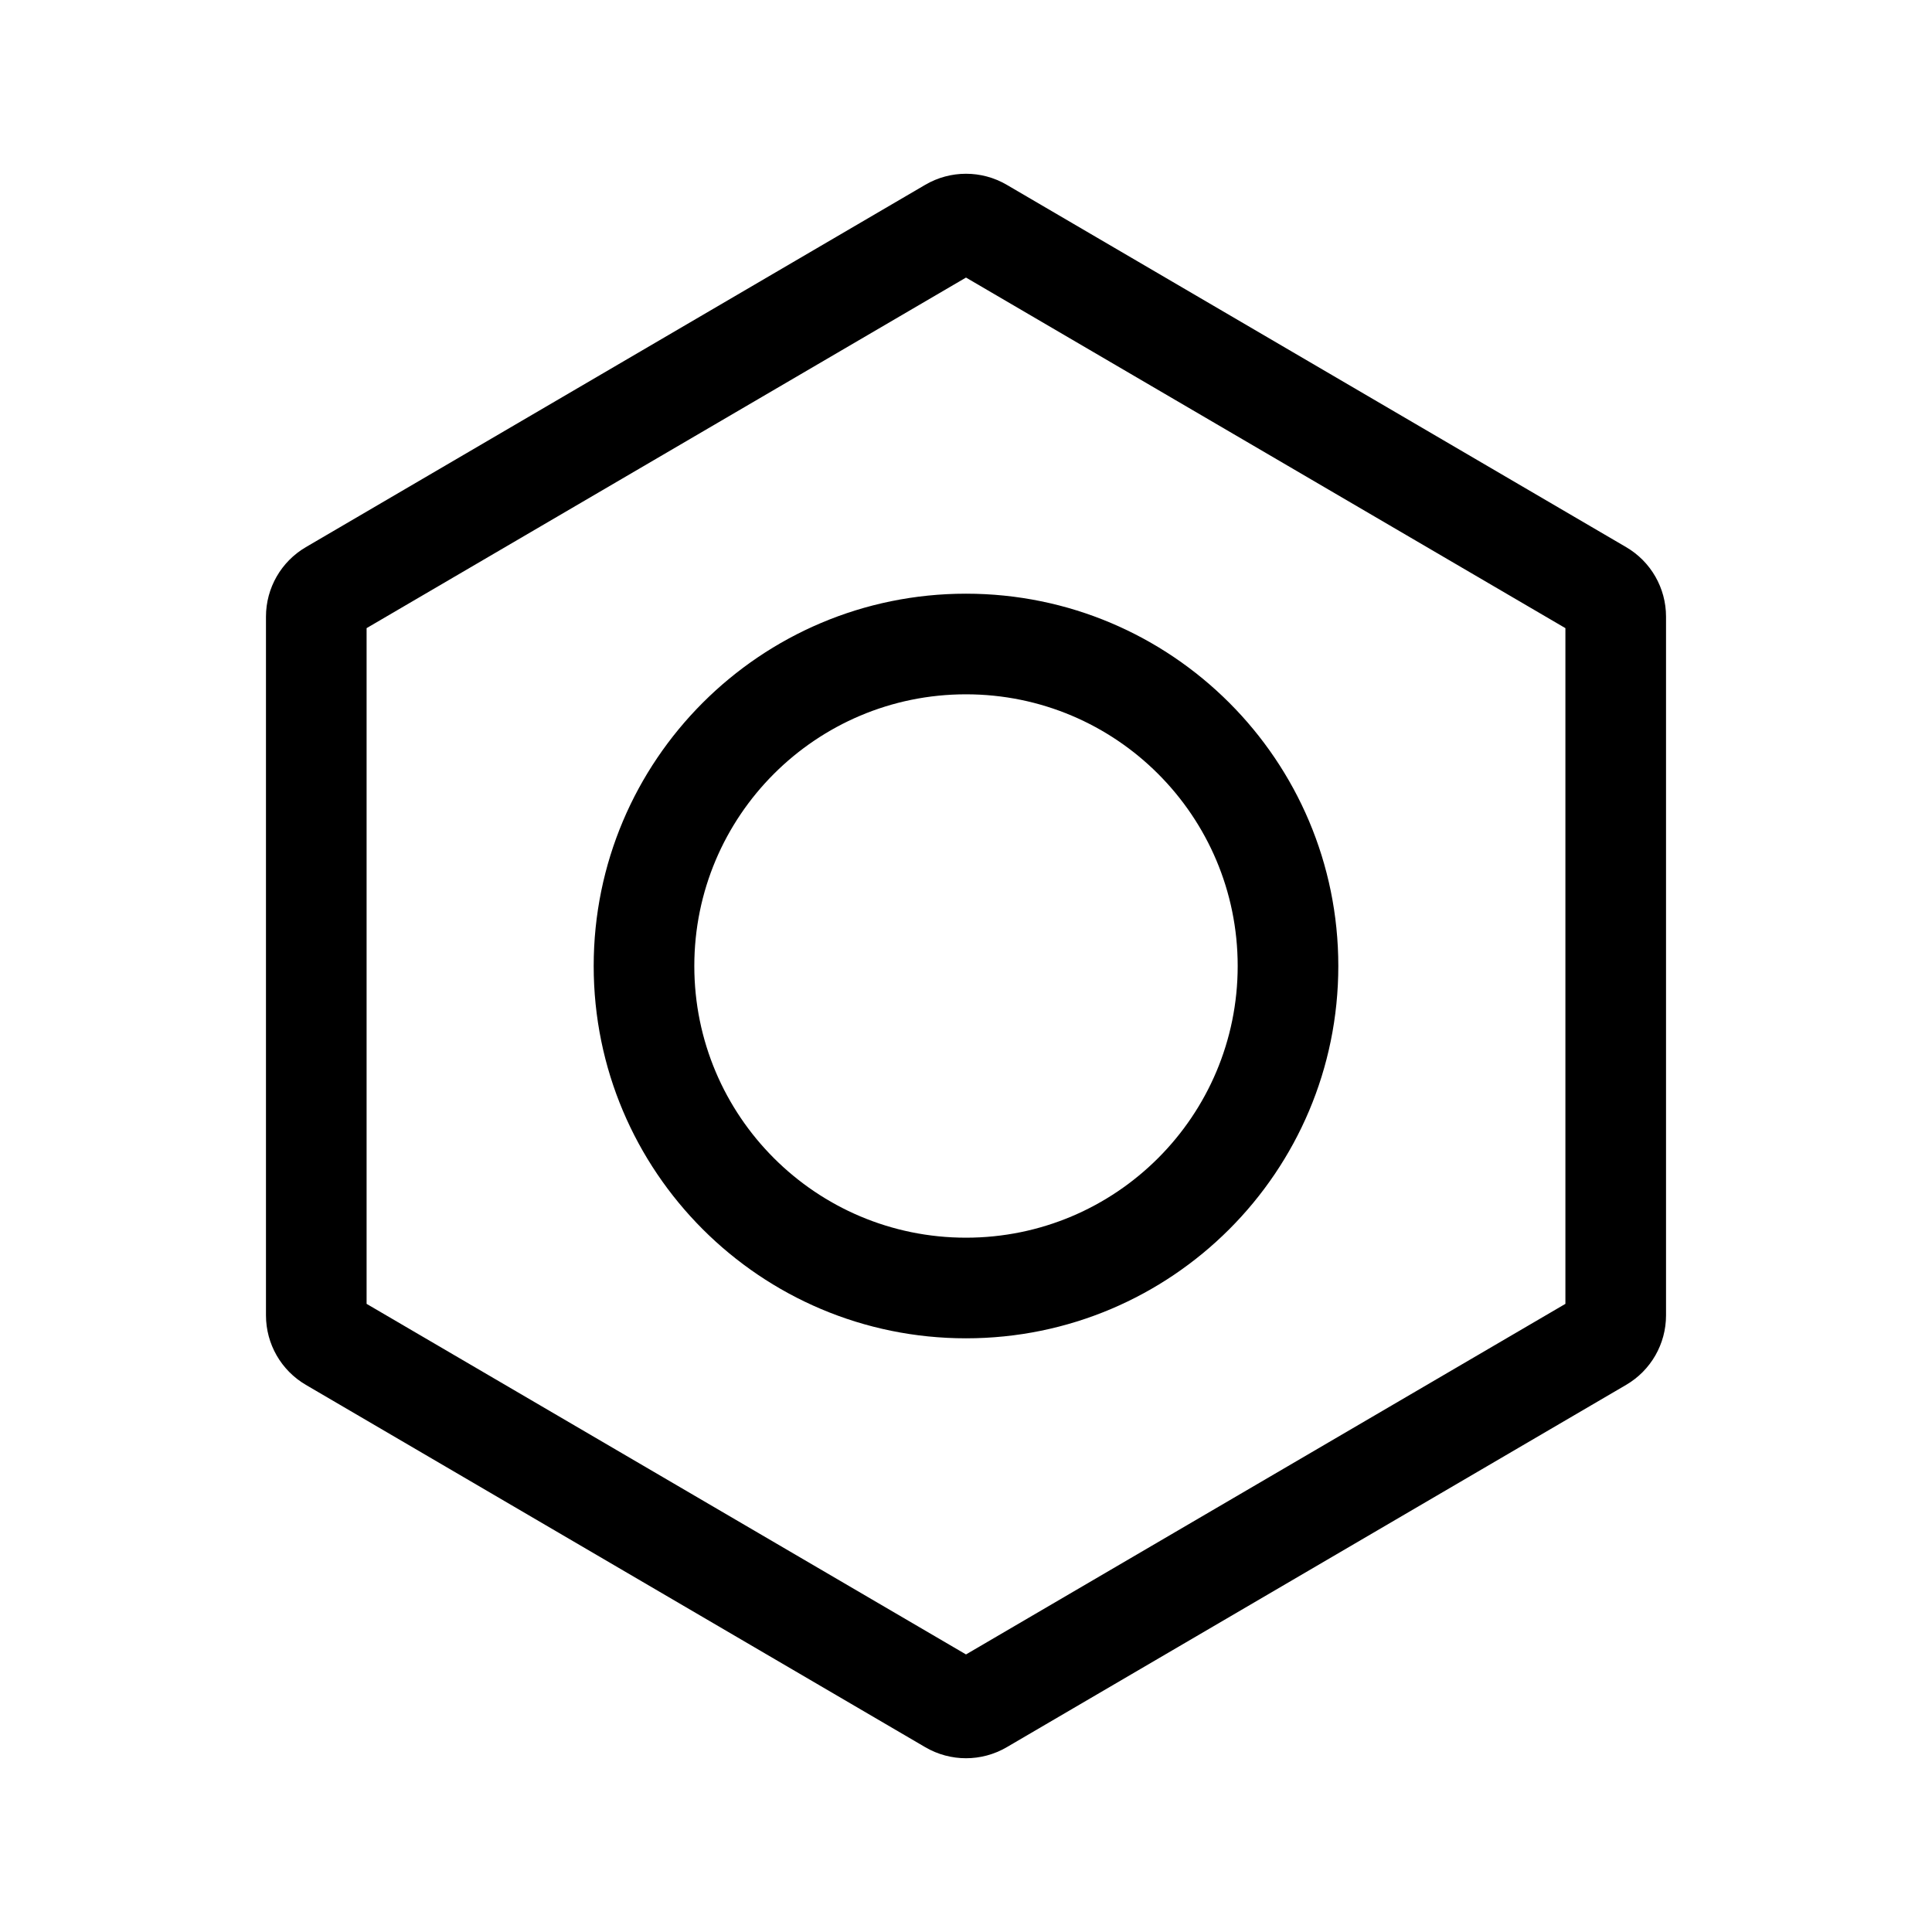 <?xml version="1.0" encoding="UTF-8"?>
<svg width="24px" height="24px" viewBox="0 0 24 24" version="1.1" xmlns="http://www.w3.org/2000/svg" xmlns:xlink="http://www.w3.org/1999/xlink">
    <!-- Generator: Sketch 63.1 (92452) - https://sketch.com -->
    <title>material</title>
    <desc>Created with Sketch.</desc>
    <g id="material" stroke="none" stroke-width="1" fill="none" fill-rule="evenodd">
        <path d="M12.505,2.295 L20.201,6.797 C20.507,6.976 20.696,7.304 20.696,7.66 L20.696,16.34 C20.696,16.696 20.507,17.024 20.201,17.203 L12.505,21.705 C12.193,21.887 11.807,21.887 11.495,21.705 L3.799,17.203 C3.493,17.024 3.304,16.696 3.304,16.34 L3.304,7.66 C3.304,7.304 3.493,6.976 3.799,6.797 L11.495,2.295 C11.807,2.113 12.193,2.113 12.505,2.295 Z M12,3.448 L4.554,7.803 L4.554,16.197 L12,20.552 L19.446,16.197 L19.446,7.803 L12,3.448 Z M12,7.375 C14.554,7.375 16.625,9.446 16.625,12 C16.625,14.554 14.554,16.625 12,16.625 C9.446,16.625 7.375,14.554 7.375,12 C7.375,9.446 9.446,7.375 12,7.375 Z M12,8.625 C10.136,8.625 8.625,10.136 8.625,12 C8.625,13.864 10.136,15.375 12,15.375 C13.864,15.375 15.375,13.864 15.375,12 C15.375,10.136 13.864,8.625 12,8.625 Z" id="primary" fill="#000000"></path>
    </g>
</svg>